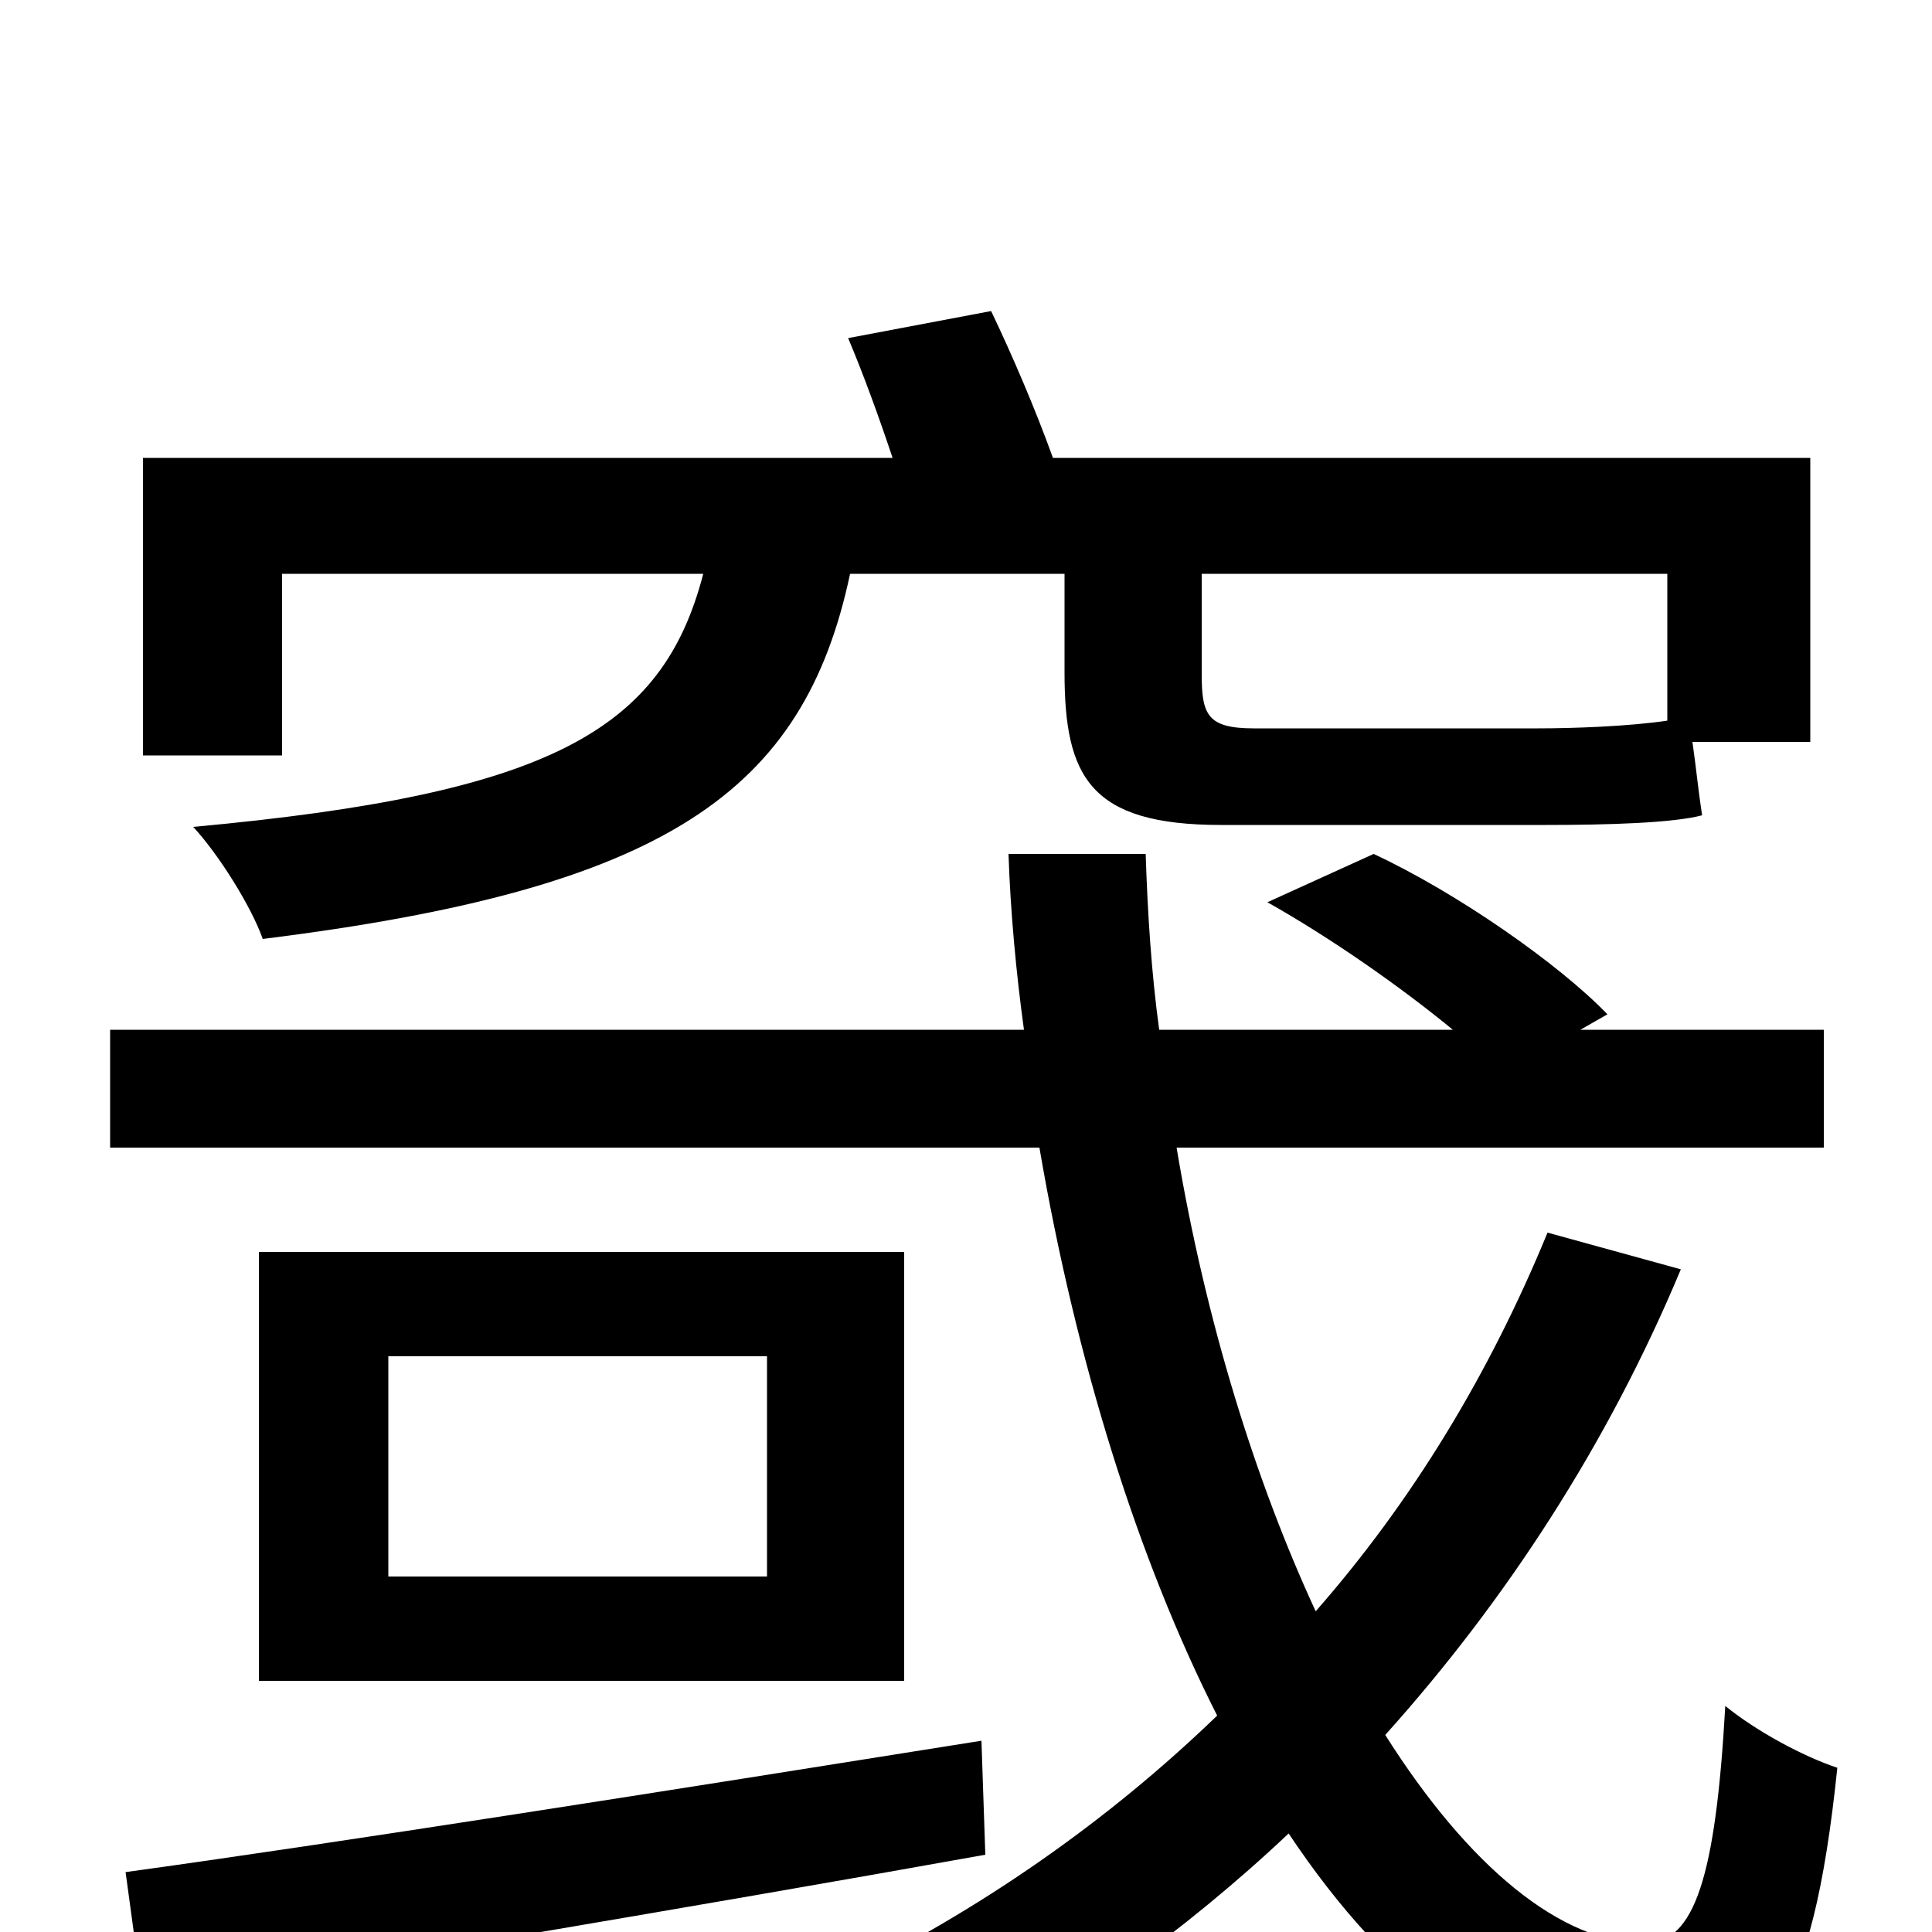 <svg xmlns="http://www.w3.org/2000/svg" viewBox="0 -1000 1000 1000">
	<path fill="#000000" d="M863 -627C843 -624 814 -623 796 -623H649C625 -623 622 -630 622 -651V-703H863ZM146 -703H364C343 -622 285 -589 100 -572C113 -558 130 -531 136 -514C345 -540 416 -590 440 -703H551V-652C551 -598 564 -573 632 -573H800C832 -573 866 -574 881 -578C879 -591 878 -602 876 -616H937V-763H545C536 -788 524 -816 513 -839L439 -825C447 -806 455 -784 462 -763H74V-609H146ZM508 -99C345 -73 174 -46 65 -31L74 35C190 15 354 -12 510 -40ZM397 -184H201V-298H397ZM134 -352V-130H468V-352ZM801 -362C771 -289 731 -223 681 -166C650 -233 624 -316 609 -406H944V-467H818L832 -475C807 -501 754 -538 711 -558L656 -533C688 -515 724 -490 752 -467H600C596 -496 594 -527 593 -558H522C523 -528 526 -496 530 -467H57V-406H538C557 -295 589 -193 630 -112C573 -57 507 -11 433 25C450 38 478 64 488 79C552 43 613 0 667 -51C719 27 781 74 847 74C913 74 938 40 951 -85C933 -91 909 -104 893 -117C888 -28 877 5 852 6C808 6 760 -34 717 -102C779 -171 832 -252 870 -343Z"/>
</svg>
